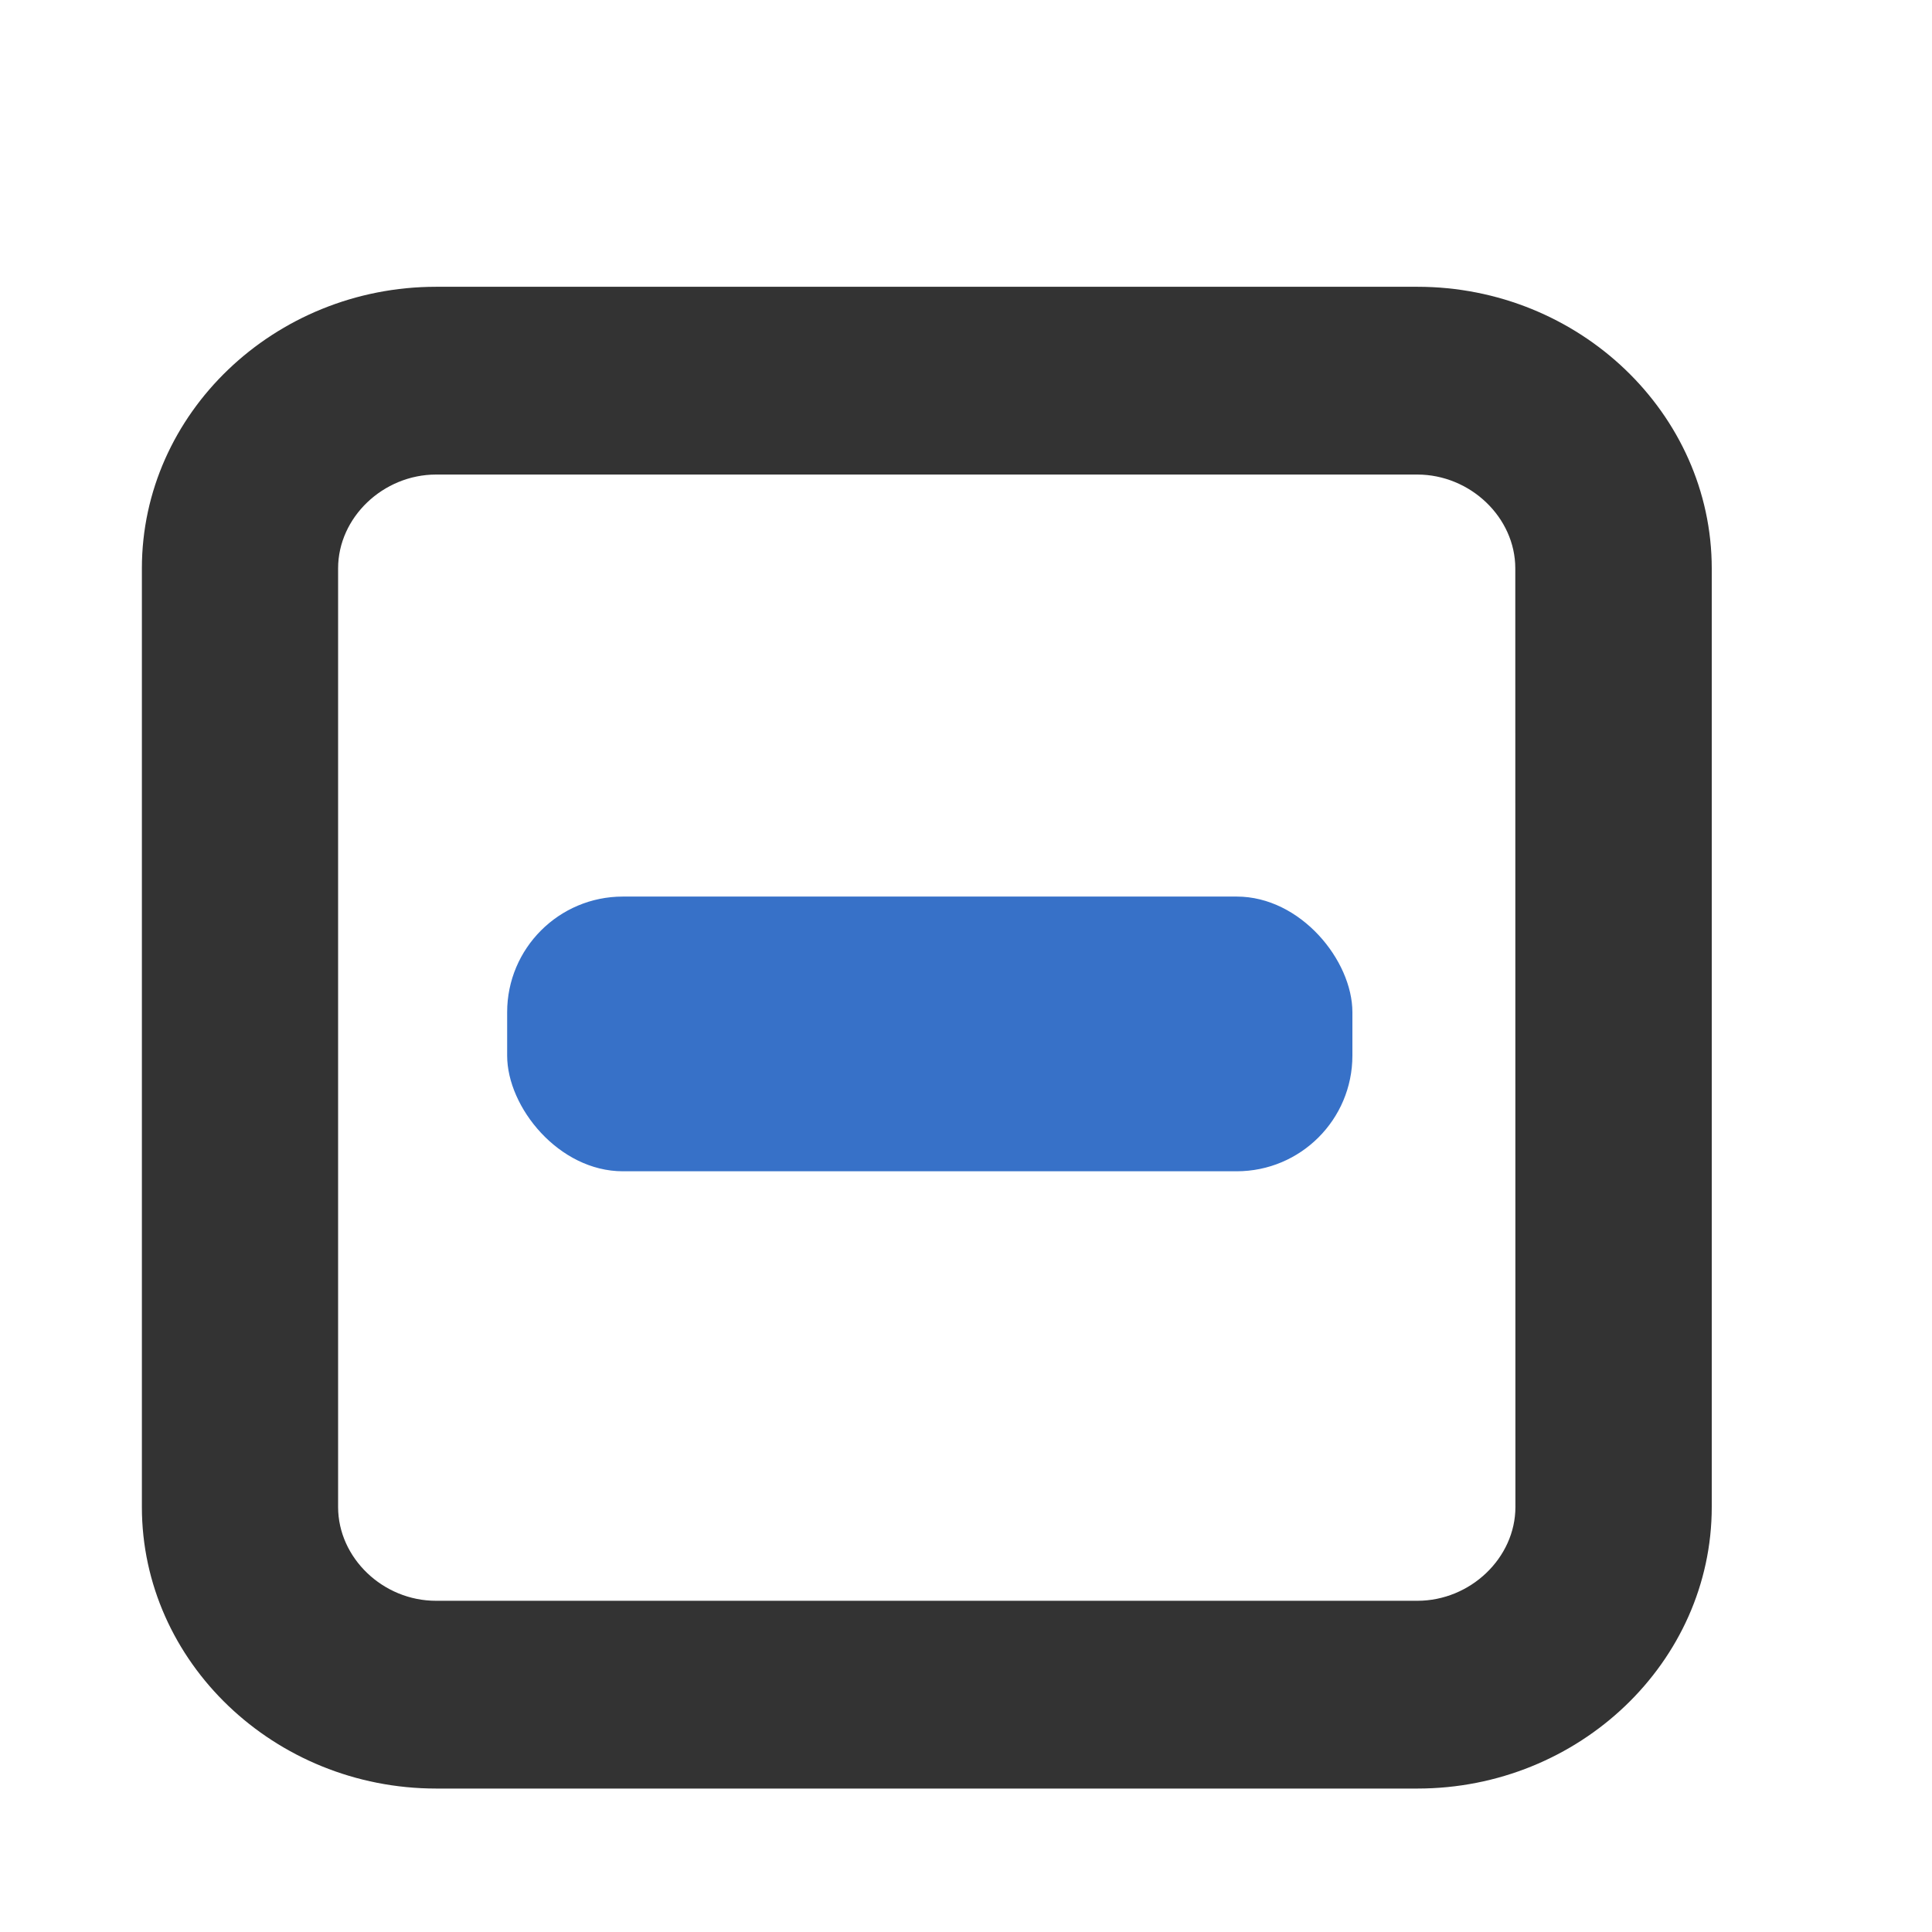 <?xml version="1.0" encoding="UTF-8" standalone="no"?>
<!-- Created with Inkscape (http://www.inkscape.org/) -->

<svg
   xmlns:dc="http://purl.org/dc/elements/1.1/"
   xmlns:cc="http://creativecommons.org/ns#"
   xmlns:rdf="http://www.w3.org/1999/02/22-rdf-syntax-ns#"
   xmlns:svg="http://www.w3.org/2000/svg"
   xmlns="http://www.w3.org/2000/svg"
   xmlns:sodipodi="http://sodipodi.sourceforge.net/DTD/sodipodi-0.dtd"
   xmlns:inkscape="http://www.inkscape.org/namespaces/inkscape"
   width="16px"
   height="16px"
   viewBox="0 0 16 16"
   version="1.1"
   id="SVGRoot"
   inkscape:version="0.92.2 2405546, 2018-03-11"
   sodipodi:docname="checkbox-mixed.svg">
  <sodipodi:namedview
     id="base"
     pagecolor="#ffffff"
     bordercolor="#666666"
     borderopacity="1.0"
     inkscape:pageopacity="0.0"
     inkscape:pageshadow="2"
     inkscape:zoom="66.170854"
     inkscape:cx="12.470867"
     inkscape:cy="6.9314539"
     inkscape:document-units="px"
     inkscape:current-layer="layer1"
     showgrid="false"
     inkscape:window-width="1920"
     inkscape:window-height="1026"
     inkscape:window-x="1366"
     inkscape:window-y="25"
     inkscape:window-maximized="1"
     inkscape:grid-bbox="true">
    <inkscape:grid
       type="xygrid"
       id="grid4483" />
  </sodipodi:namedview>
  <defs
     id="defs4503" />
  <g
     id="layer1"
     inkscape:groupmode="layer"
     inkscape:label="Laag 1">
    <path
       inkscape:connector-curvature="0"
       d="M 11.738,2.375 H 3.612 C 2.272,2.375 1.175,3.424 1.175,4.707 v 7.773 c 0,1.283 1.097,2.332 2.438,2.332 h 8.125 c 1.341,0 2.438,-1.049 2.438,-2.332 V 4.707 C 14.175,3.424 13.078,2.375 11.738,2.375 Z M 12.55,12.48 c 0,0.421 -0.372,0.777 -0.812,0.777 H 3.612 C 3.172,13.258 2.8,12.902 2.8,12.48 V 4.707 C 2.8,4.286 3.172,3.93 3.612,3.93 h 8.125 c 0.44,0 0.812,0.356 0.812,0.777 z"
       id="path2-4"
       style="fill:#333333;stroke-width:0.795" />
    <rect
       style="fill:#3771c8;fill-opacity:1;stroke-width:0.871"
       id="rect4485-3"
       width="7"
       height="2.275"
       x="4.2"
       y="7.425"
       rx="0.958" />
  </g>
</svg>
